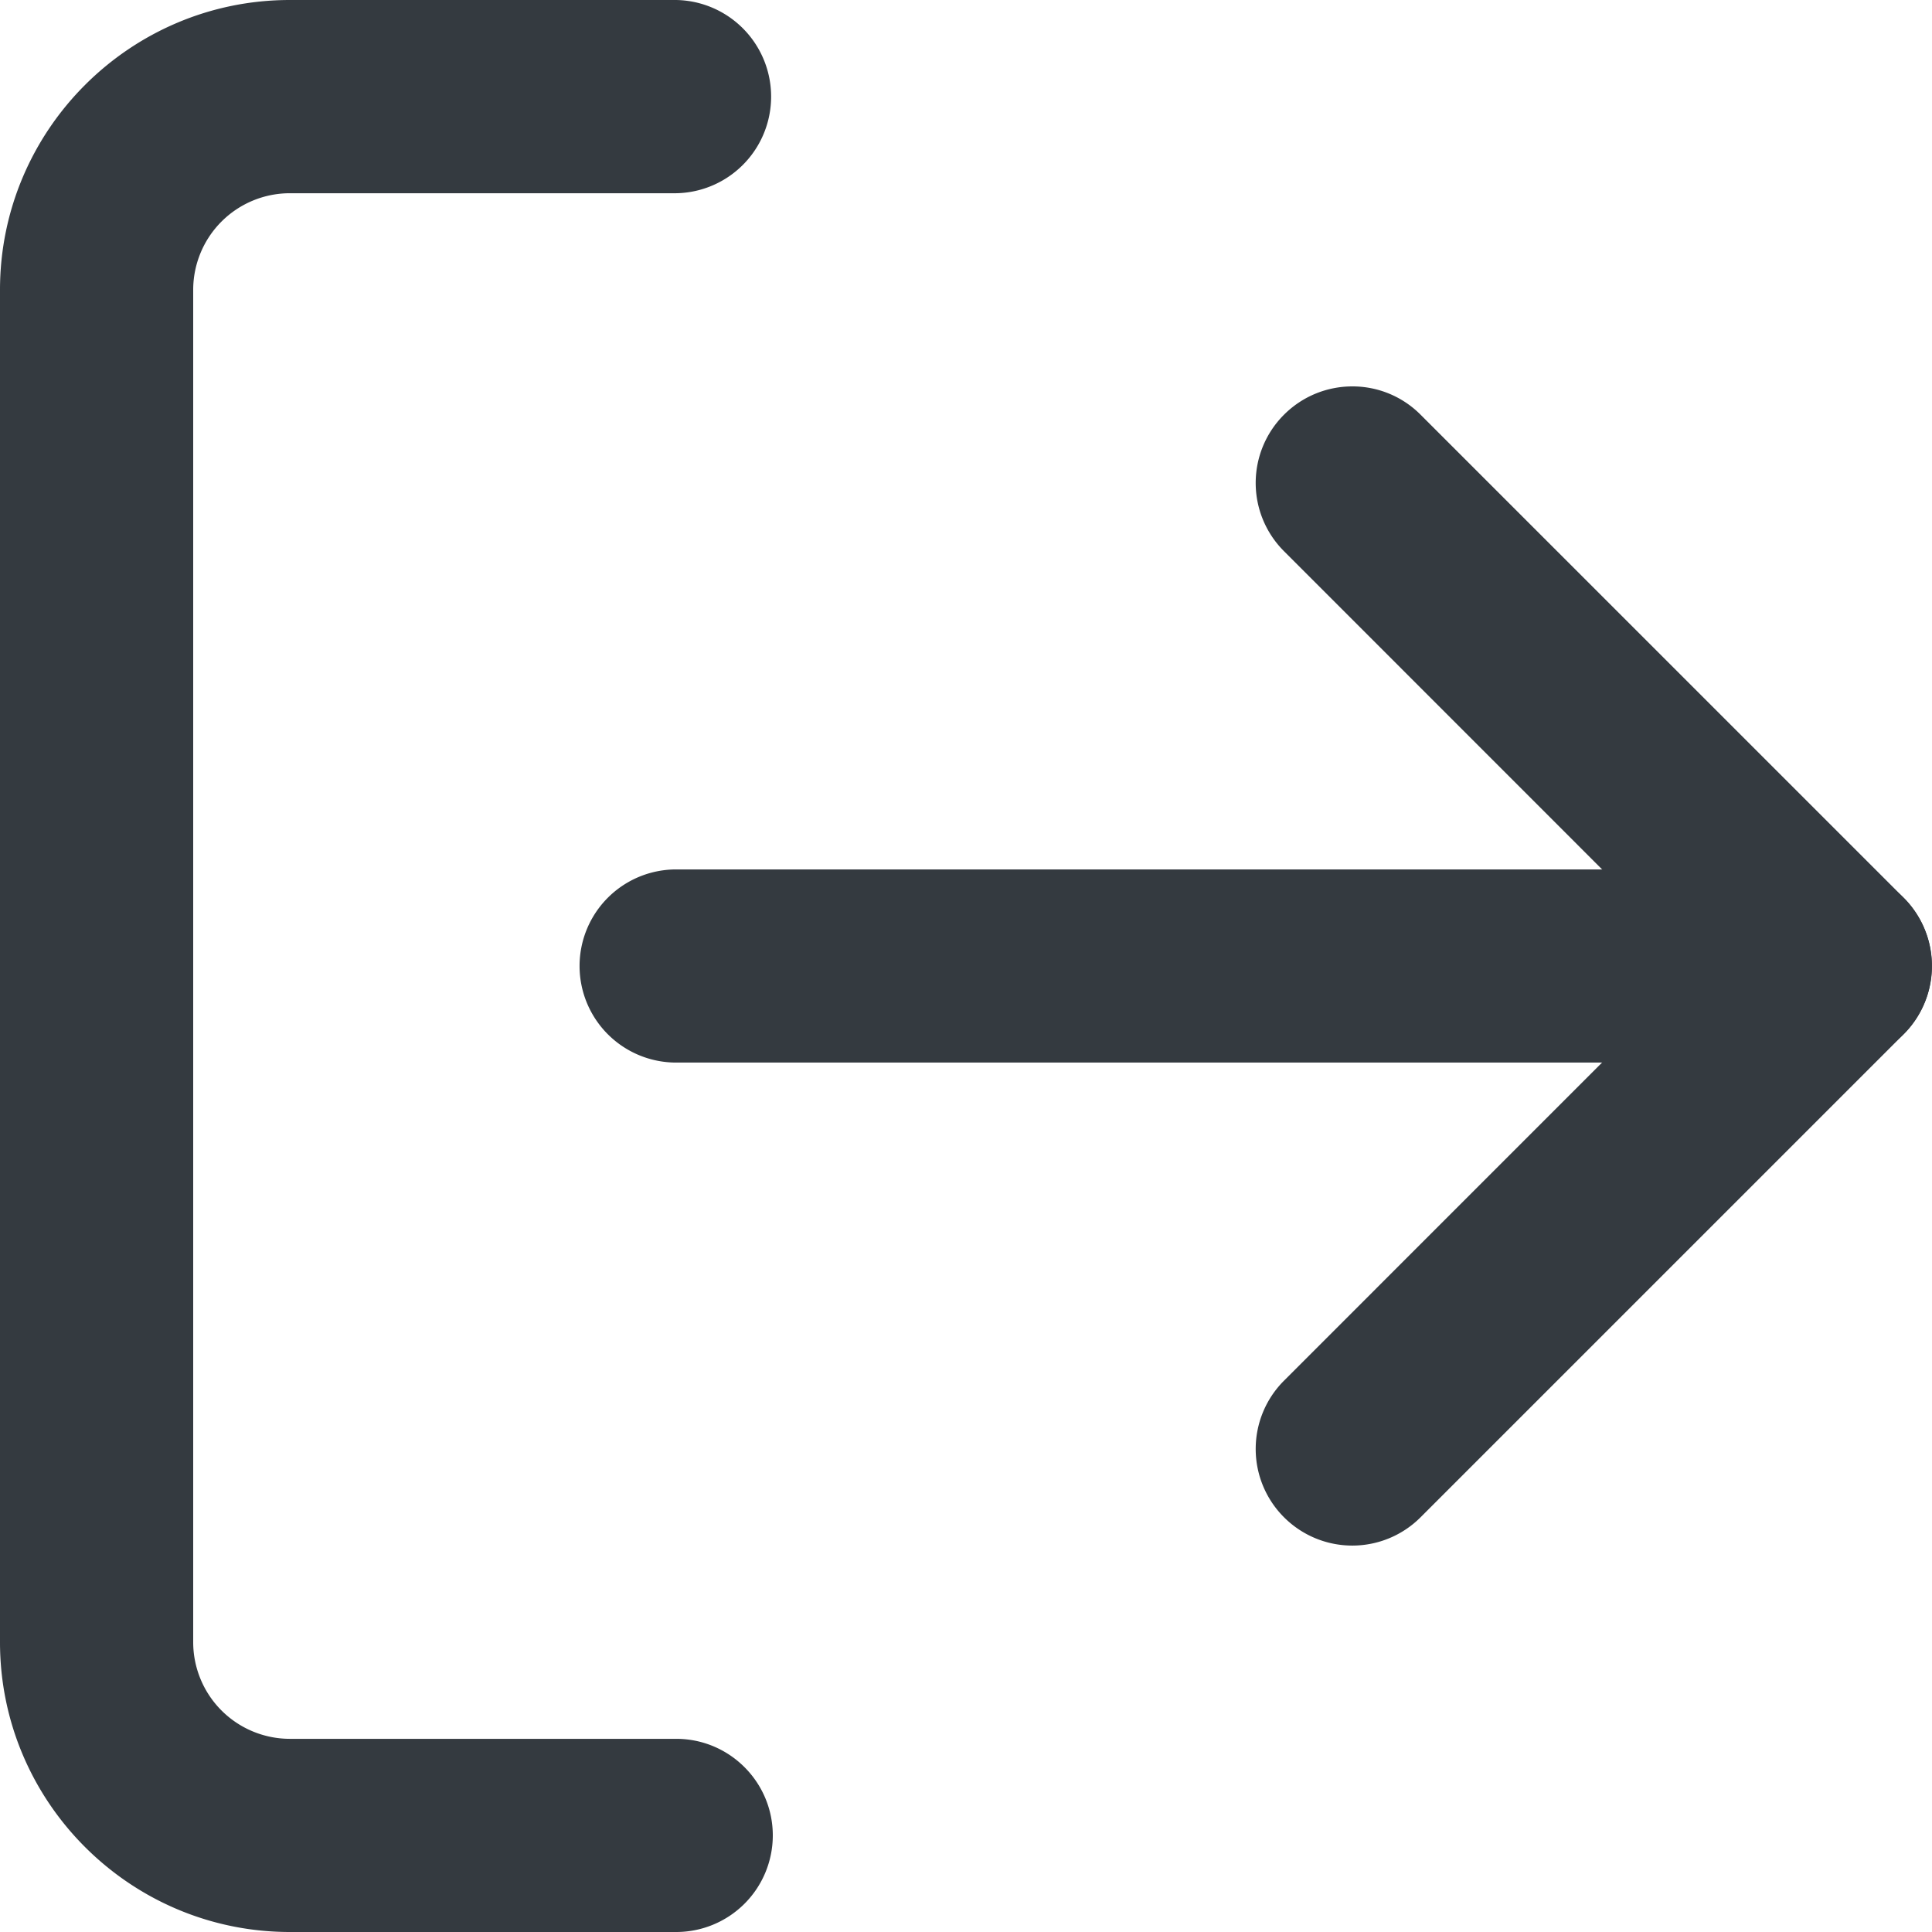 <svg xmlns="http://www.w3.org/2000/svg" width="64" height="64" viewBox="-22 -22 64 64"><path fill="#343A40" d="M-12.397 42H.4a3.2 3.2 0 003.2-3.199c0-1.766-1.436-3.2-3.2-3.2h-12.798a3.204 3.204 0 01-3.202-3.2V-12.4a3.203 3.203 0 013.202-3.199H.4A3.201 3.201 0 00.4-22h-12.798C-17.692-22-22-17.693-22-12.4v44.8c0 5.293 4.308 9.6 9.603 9.6zM22.798-9.2c-.818 0-1.637.312-2.264.938a3.194 3.194 0 000 4.521L34.27 9.999 20.534 23.737a3.198 3.198 0 000 4.524 3.197 3.197 0 004.525 0l16.001-16a3.193 3.193 0 000-4.523l-16.001-16a3.178 3.178 0 00-2.261-.938z"/><path fill="#343A40" d="M38.798 6.801H.398a3.198 3.198 0 100 6.398h38.399a3.198 3.198 0 003.197-3.2 3.195 3.195 0 00-3.196-3.198z"/></svg>
